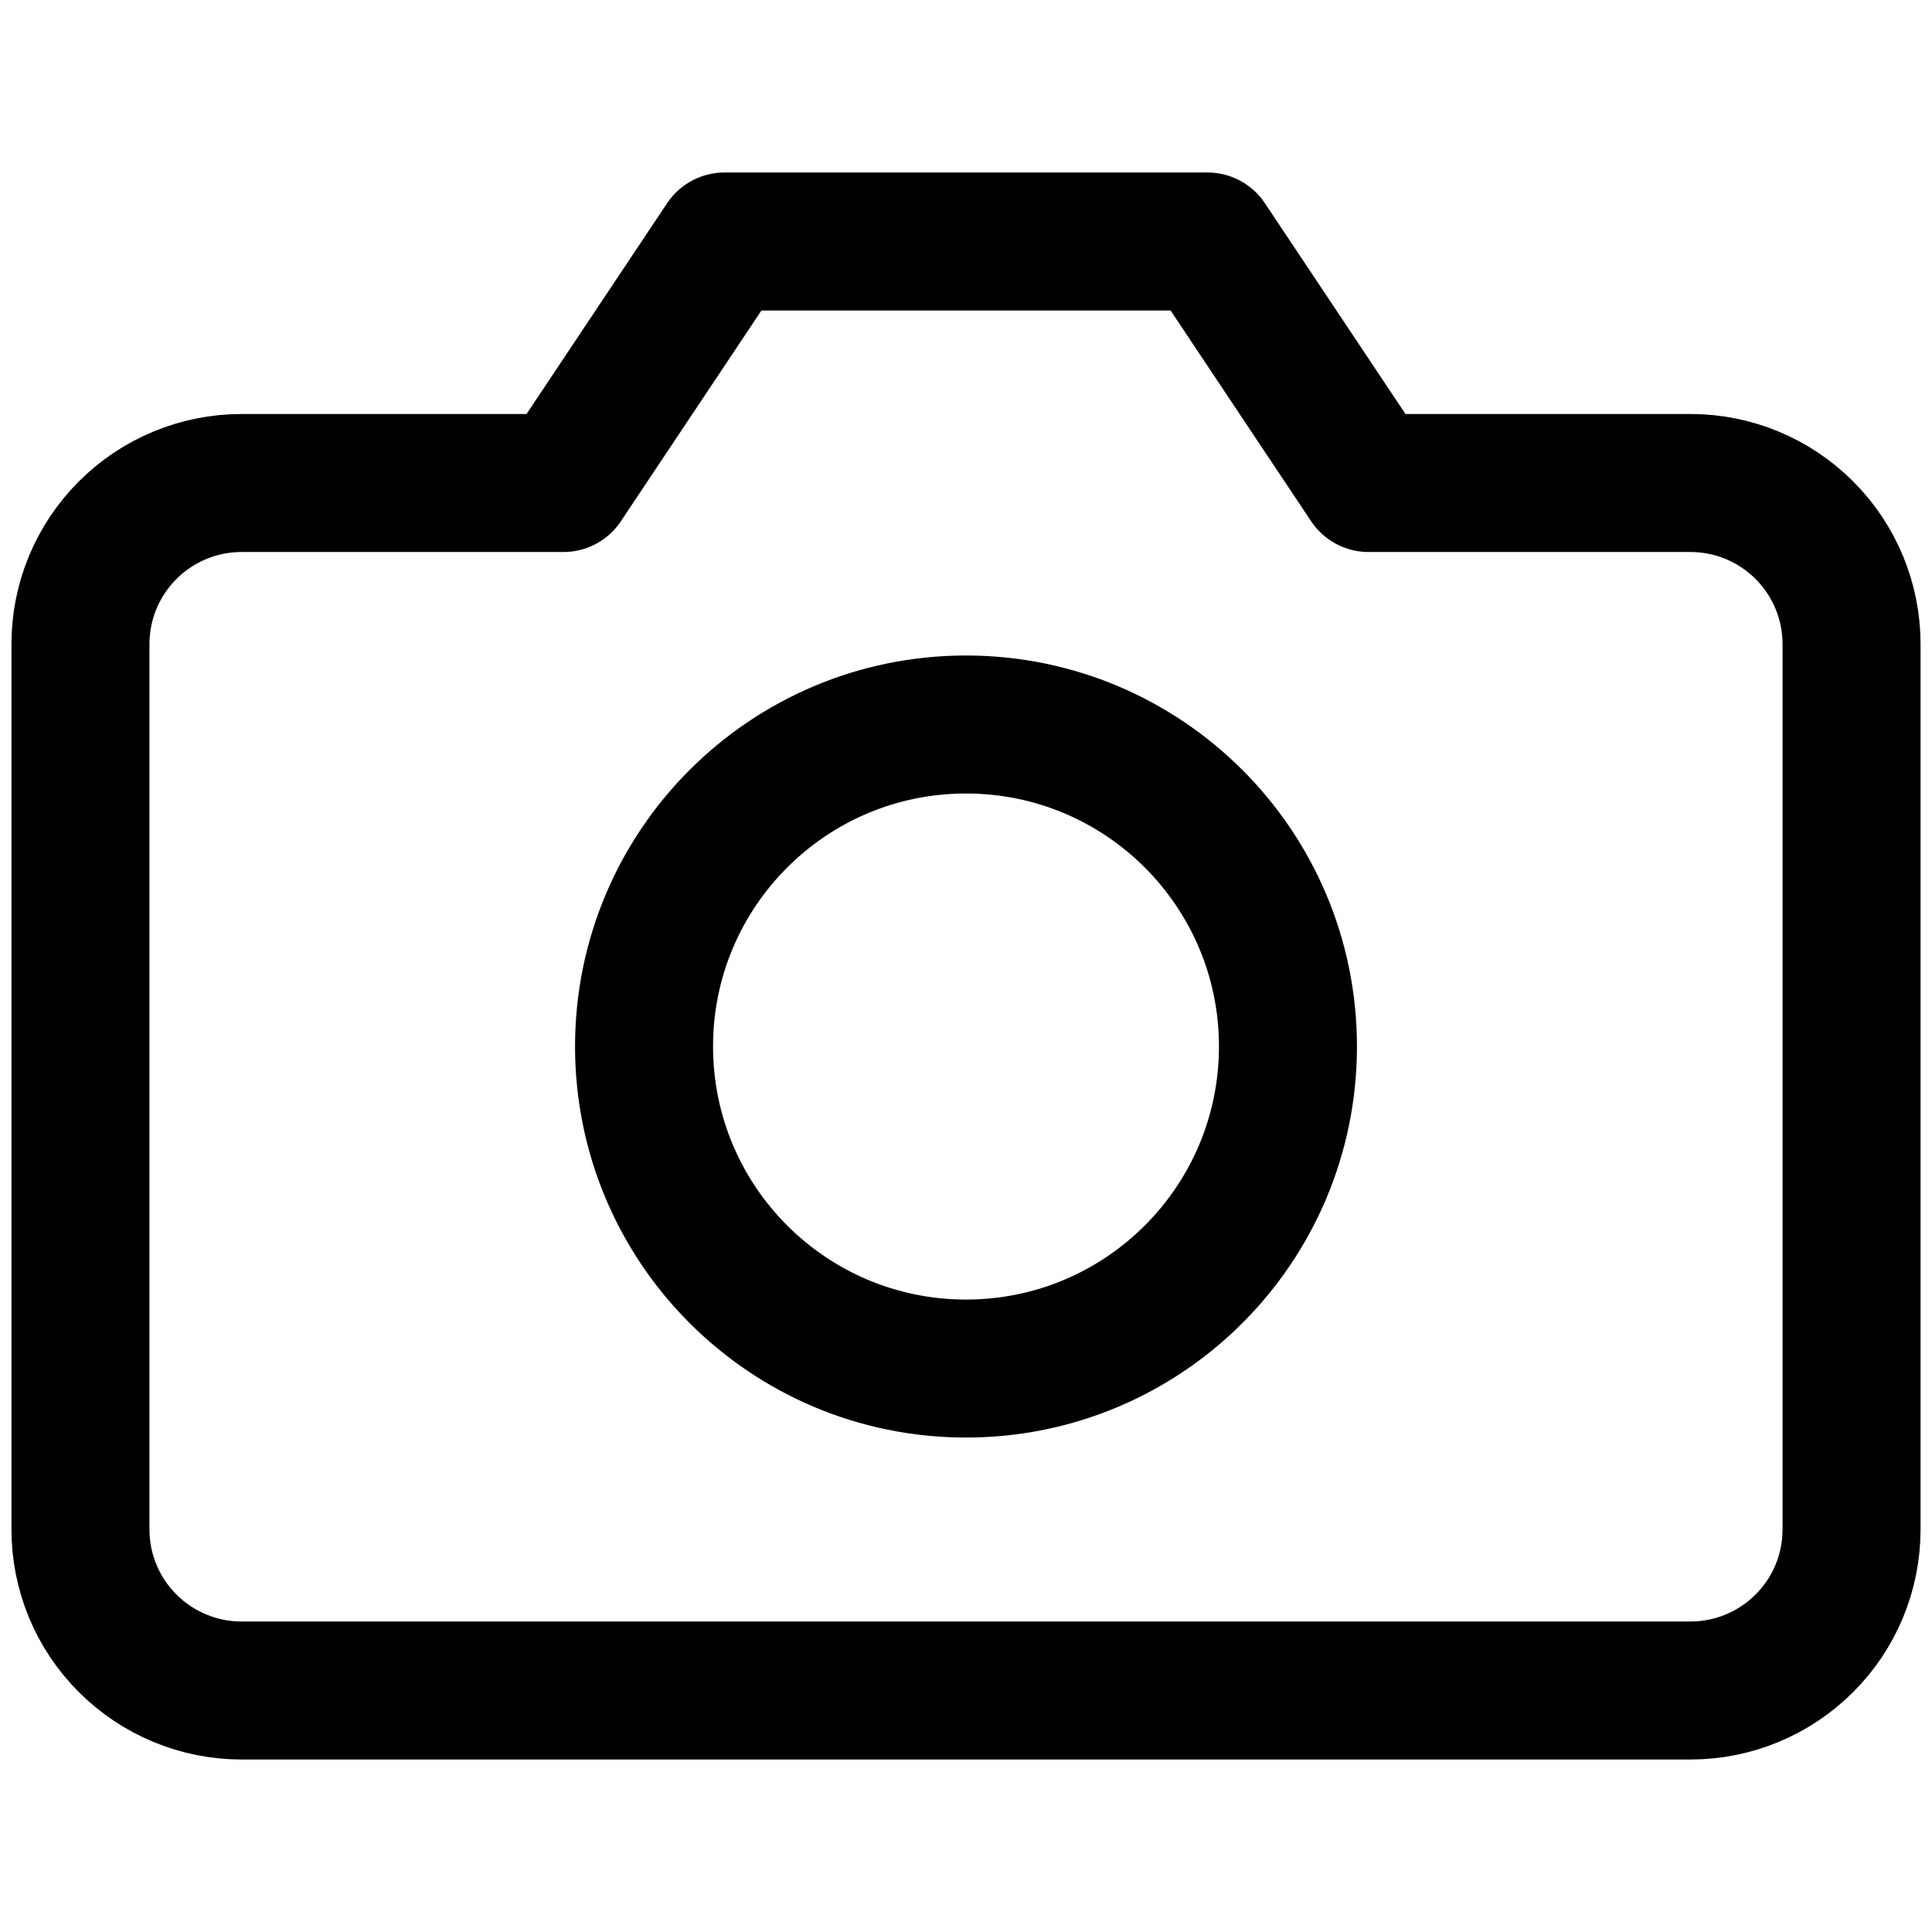 <svg width="14" height="14" viewBox="0 0 14 14" fill="none" xmlns="http://www.w3.org/2000/svg">
<path d="M13.417 11.083C13.417 11.393 13.294 11.69 13.075 11.908C12.856 12.127 12.56 12.25 12.25 12.25H1.75C1.441 12.25 1.144 12.127 0.925 11.908C0.706 11.69 0.583 11.393 0.583 11.083V4.667C0.583 4.357 0.706 4.061 0.925 3.842C1.144 3.623 1.441 3.5 1.75 3.5H4.083L5.25 1.75H8.75L9.917 3.5H12.25C12.56 3.5 12.856 3.623 13.075 3.842C13.294 4.061 13.417 4.357 13.417 4.667V11.083Z" stroke="black" stroke-linecap="round" stroke-linejoin="round"/>
<path d="M7 9.917C8.289 9.917 9.333 8.872 9.333 7.583C9.333 6.295 8.289 5.25 7 5.25C5.711 5.25 4.667 6.295 4.667 7.583C4.667 8.872 5.711 9.917 7 9.917Z" stroke="black" stroke-linecap="round" stroke-linejoin="round"/>
</svg>

